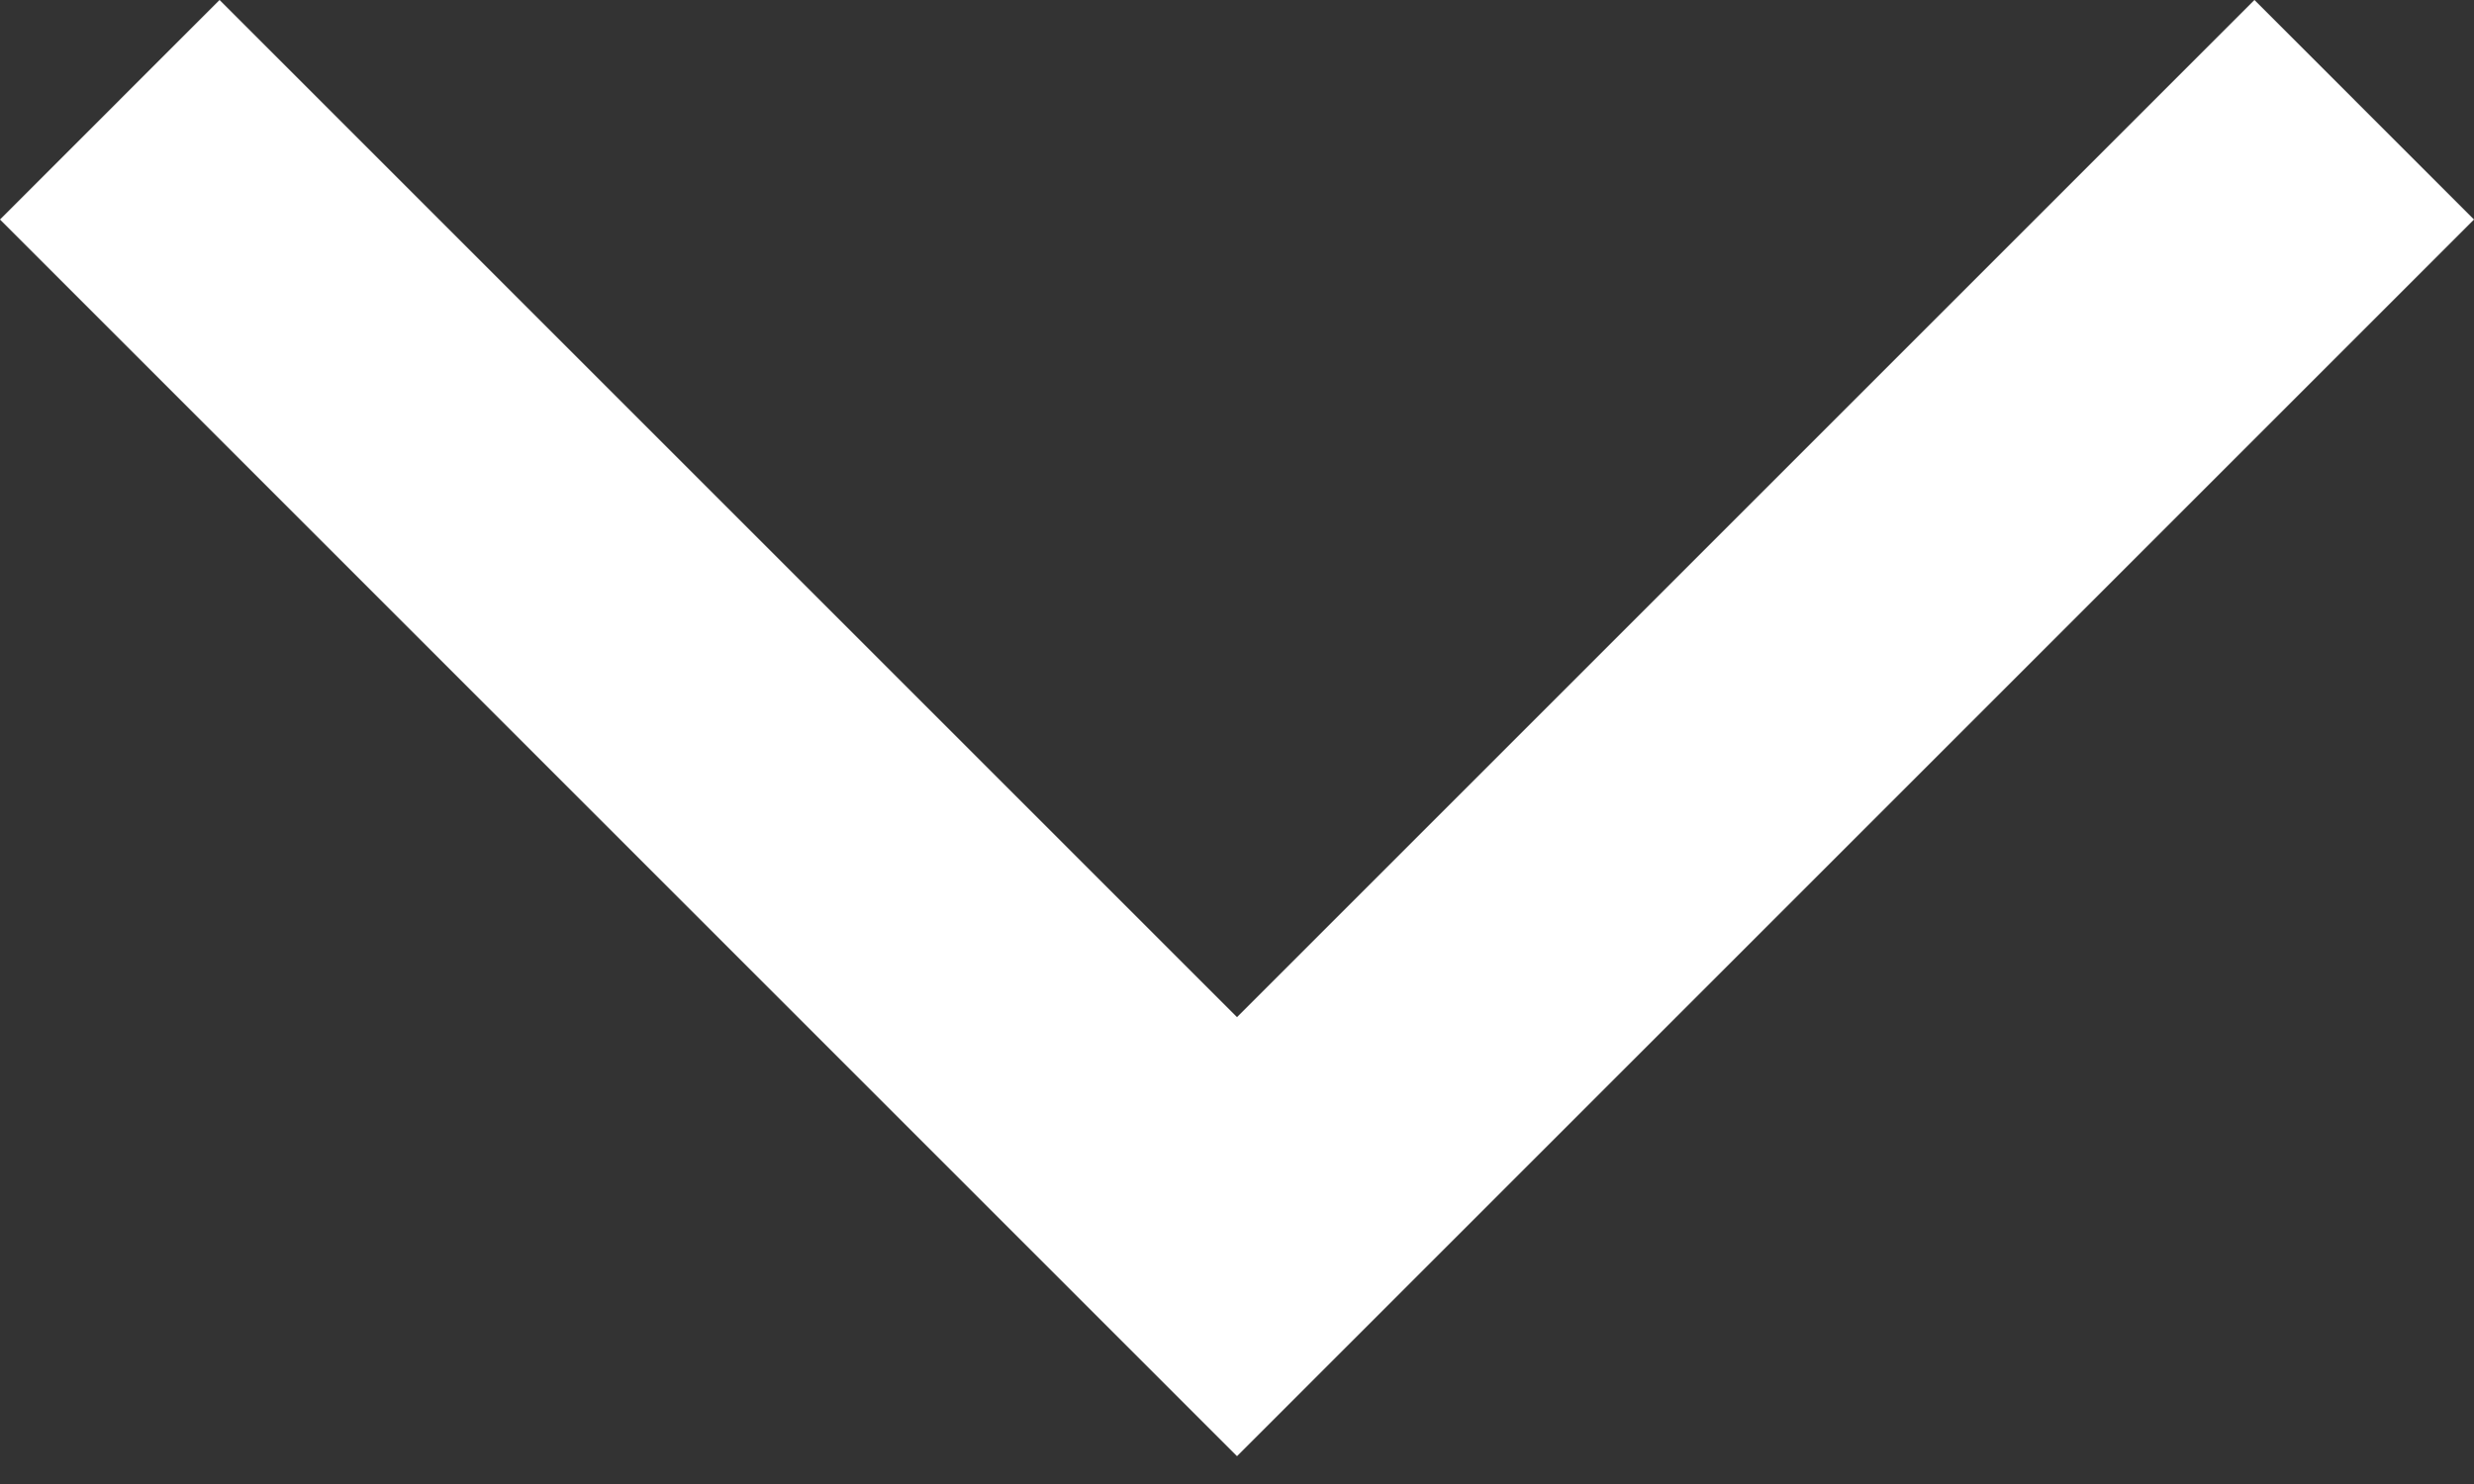 <svg width="20" height="12" viewBox="0 0 20 12" fill="none" xmlns="http://www.w3.org/2000/svg">
<rect x="0" y="0" width="20" height="12" fill="#333333" stroke="none"/>
<path d="M20 1.775L10 11.775L1.19249e-07 1.775L1.775 -9.72536e-05L10 8.225L18.225 -9.70574e-05L20 1.775Z" fill="white"/>
</svg>
